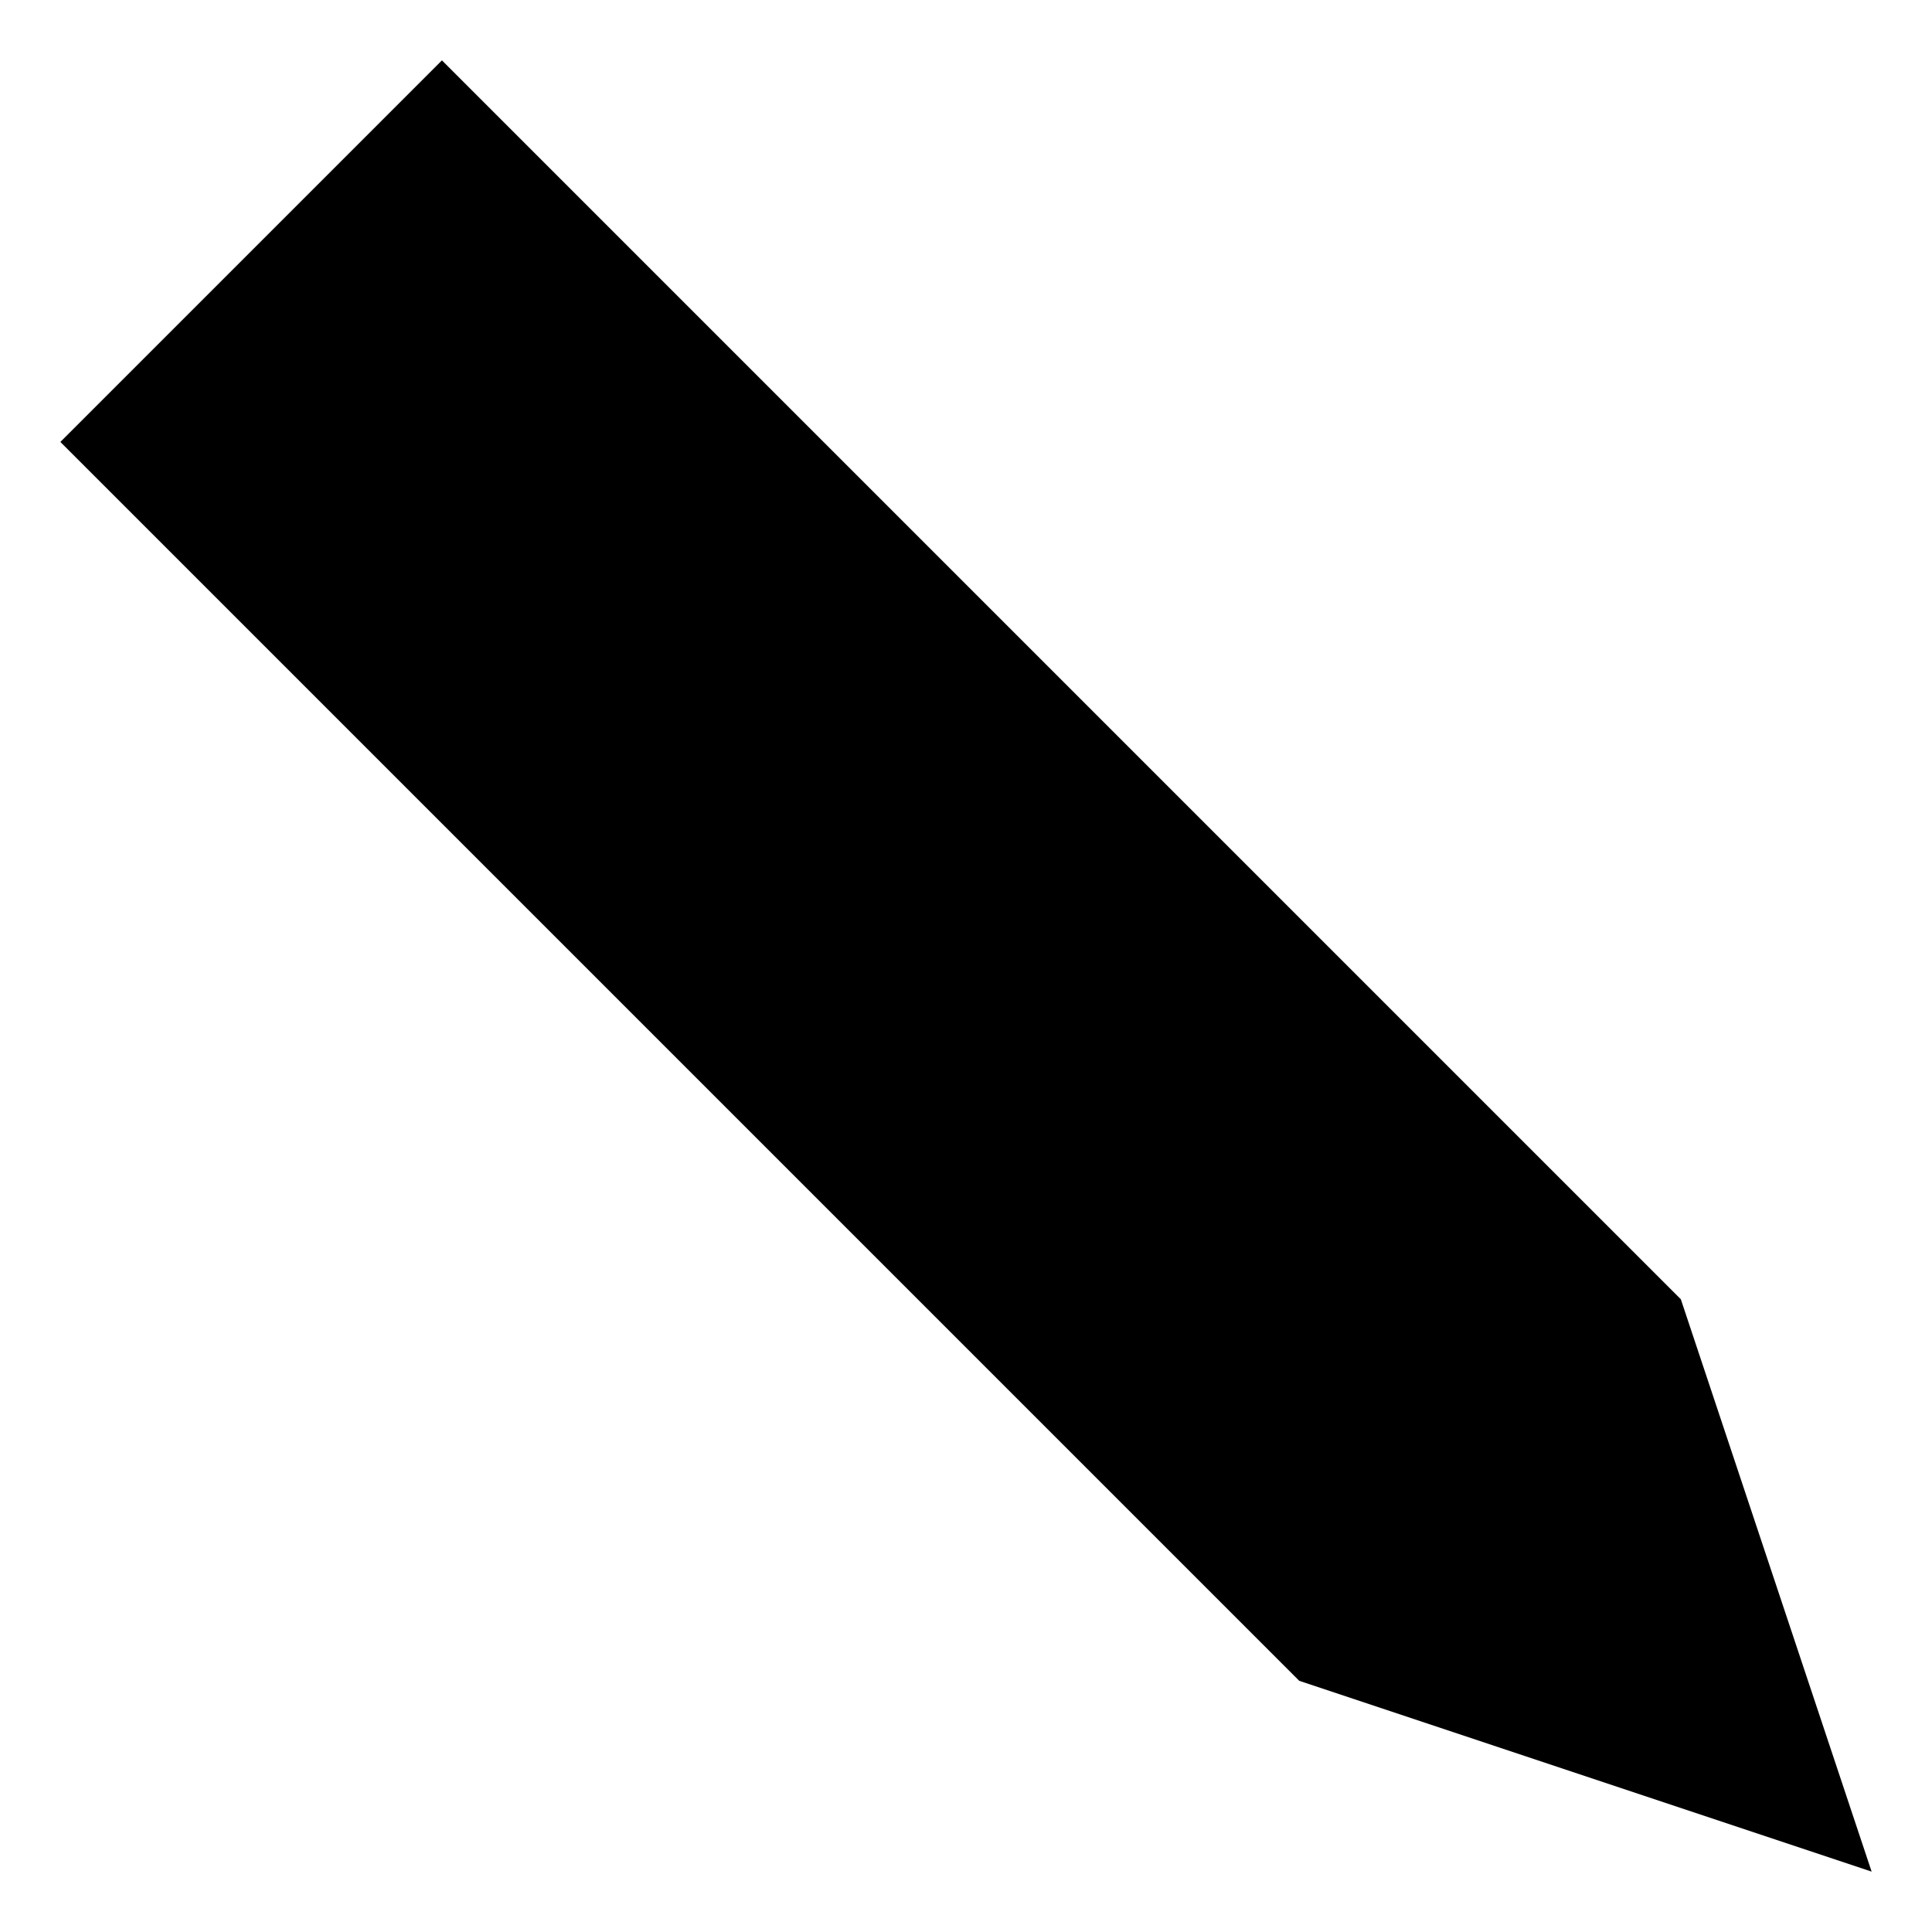 <svg id="Layer_1" data-name="Layer 1" xmlns="http://www.w3.org/2000/svg" viewBox="0 0 16 16">
  <title>
    _
  </title>
  <path stroke-linejoin="round" d="M.5 3.66l10.26 10.26 4.74 1.58-1.58-4.74L3.66.5.5 3.66zm2.37 2.37l3.16-3.16M5.5 5.5l6 6"/>
</svg>
